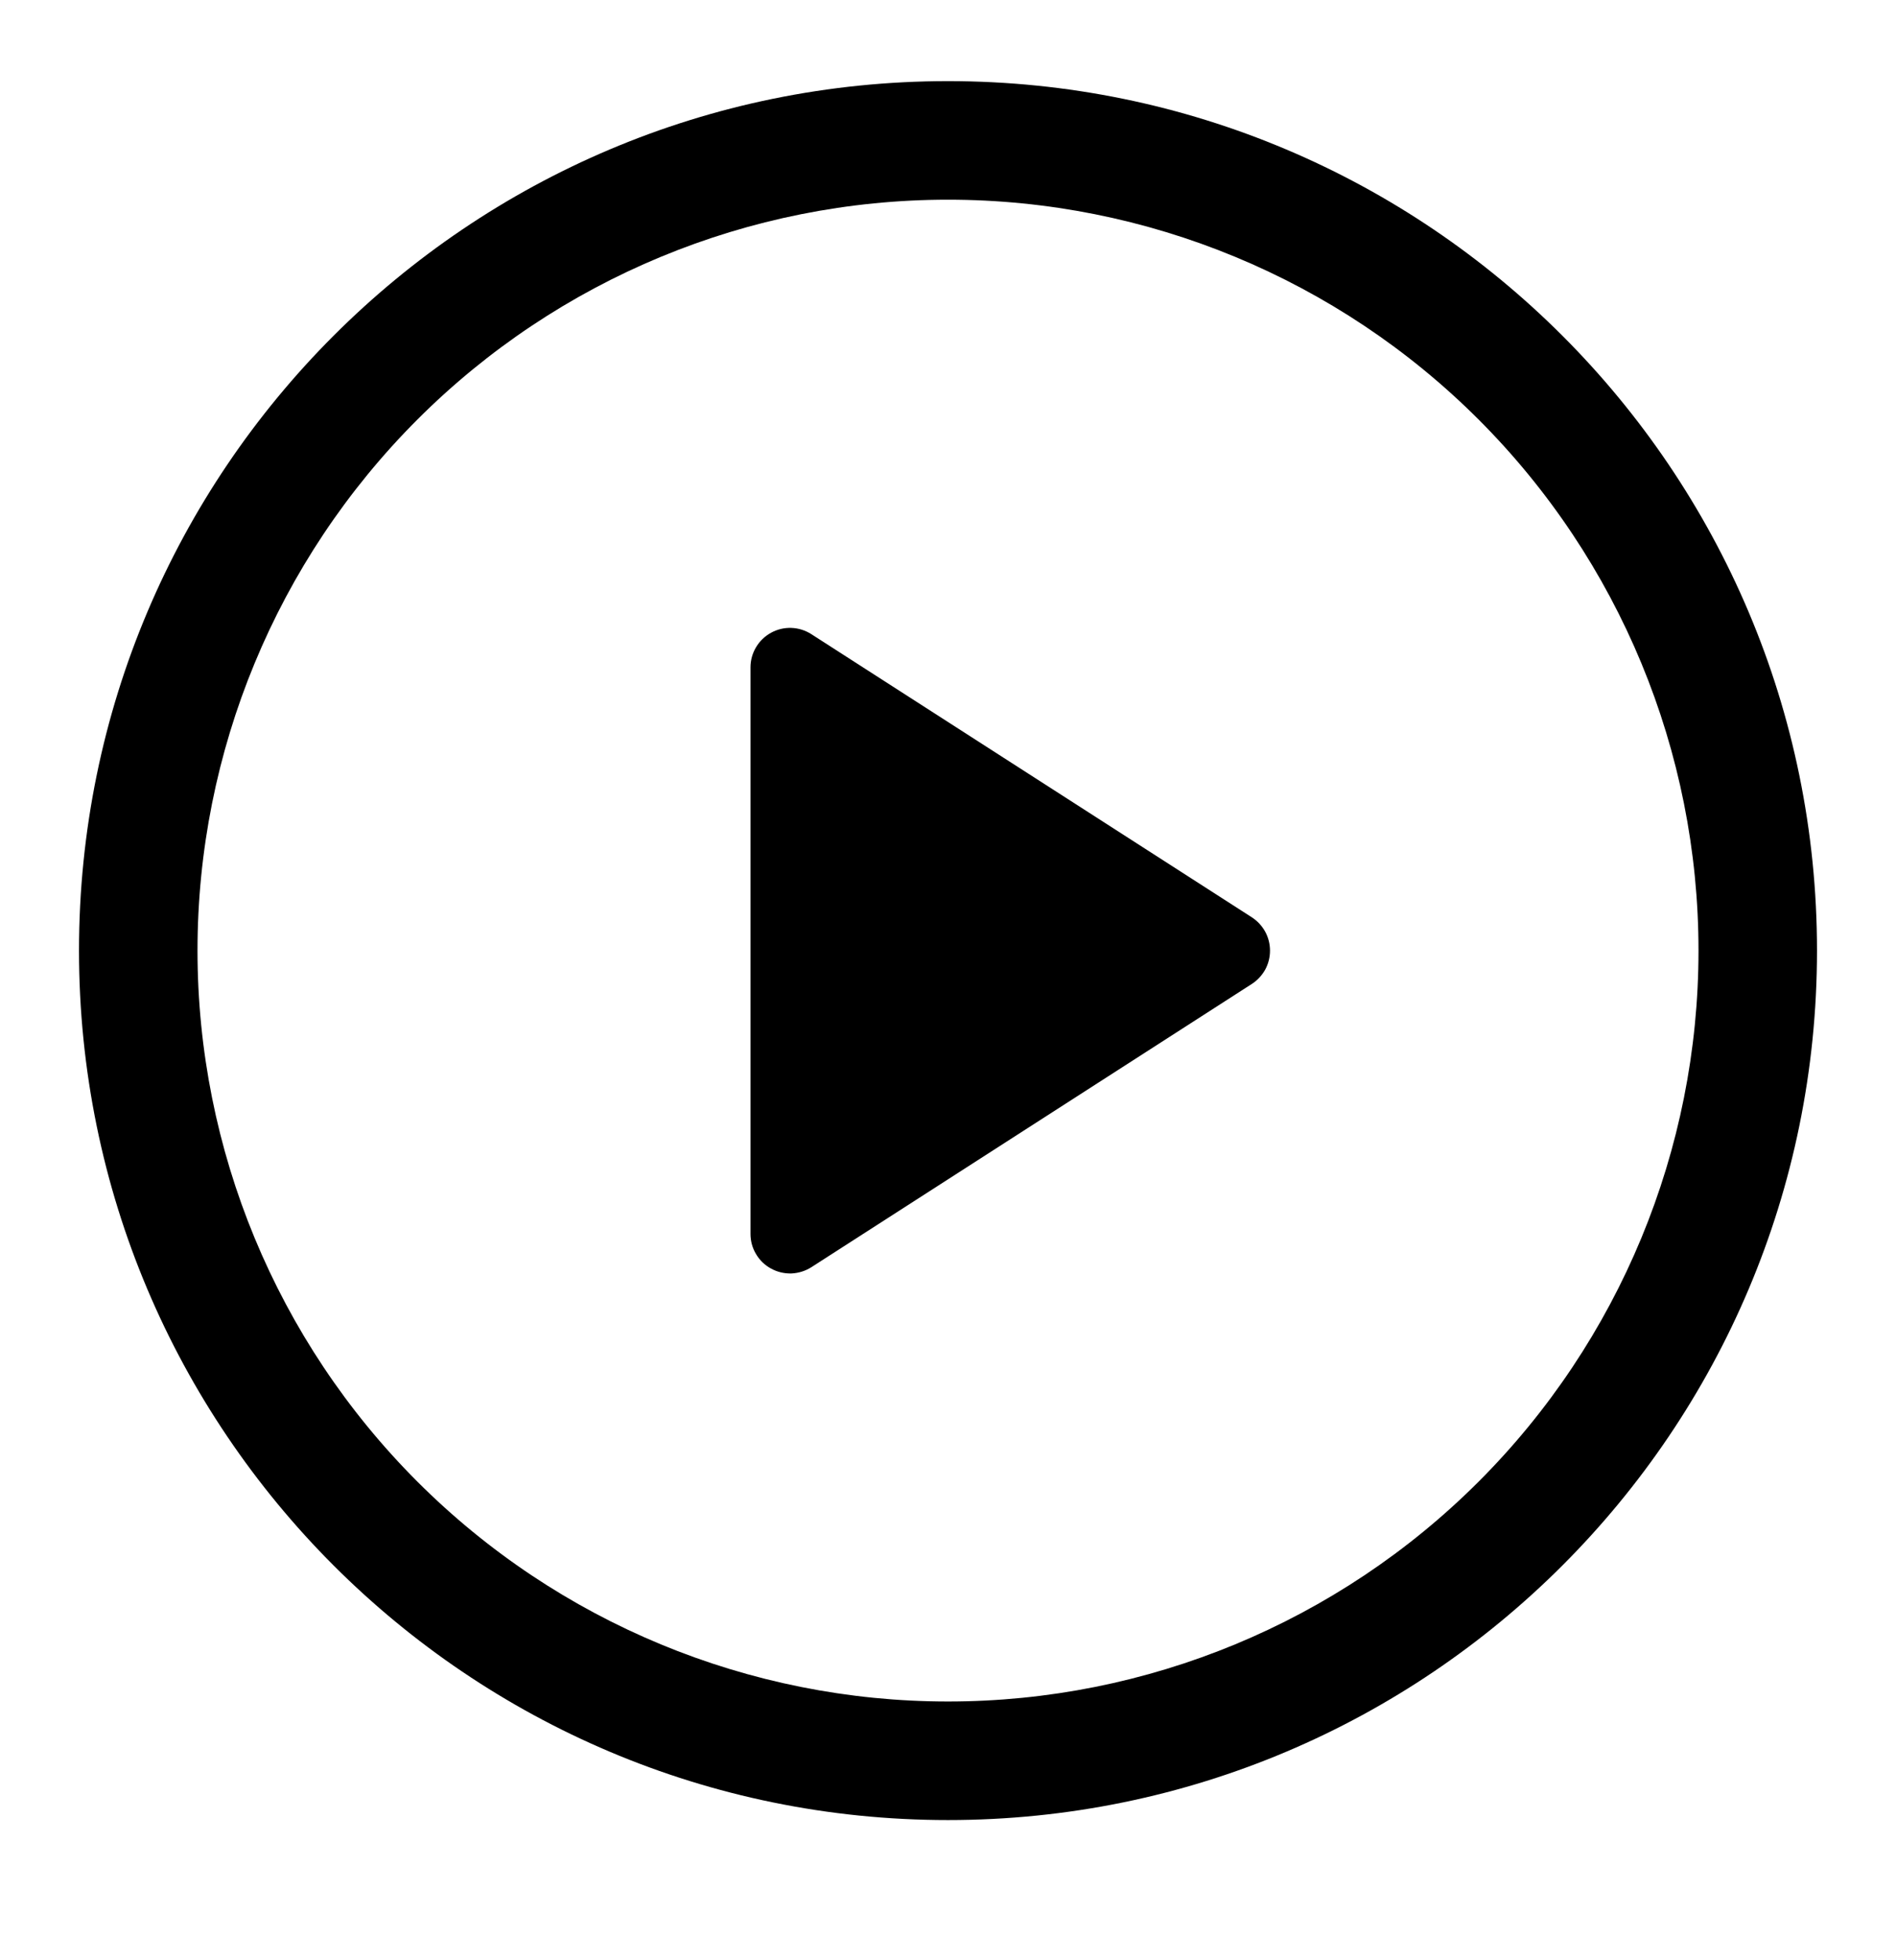 <svg viewBox="0 0 30 31" xmlns="http://www.w3.org/2000/svg">
    <path d="M11.875 19.514V10.554C11.875 10.441 11.905 10.332 11.963 10.235C12.02 10.139 12.102 10.06 12.201 10.006C12.299 9.952 12.41 9.926 12.522 9.93C12.634 9.934 12.743 9.968 12.838 10.029L19.808 14.507C19.896 14.564 19.968 14.642 20.019 14.734C20.069 14.826 20.095 14.929 20.095 15.034C20.095 15.139 20.069 15.242 20.019 15.334C19.968 15.425 19.896 15.503 19.808 15.56L12.838 20.04C12.743 20.1 12.634 20.134 12.522 20.139C12.41 20.142 12.299 20.116 12.201 20.062C12.102 20.009 12.02 19.93 11.963 19.833C11.905 19.737 11.875 19.627 11.875 19.515V19.514Z" />
    <path d="M1.25 15.033C1.25 7.439 7.406 1.283 15 1.283C22.594 1.283 28.75 7.439 28.75 15.033C28.75 22.627 22.594 28.783 15 28.783C7.406 28.783 1.25 22.627 1.25 15.033ZM15 3.158C11.851 3.158 8.83 4.409 6.603 6.636C4.376 8.863 3.125 11.884 3.125 15.033C3.125 18.183 4.376 21.203 6.603 23.43C8.83 25.657 11.851 26.908 15 26.908C18.149 26.908 21.17 25.657 23.397 23.43C25.624 21.203 26.875 18.183 26.875 15.033C26.875 11.884 25.624 8.863 23.397 6.636C21.17 4.409 18.149 3.158 15 3.158Z" />
</svg>